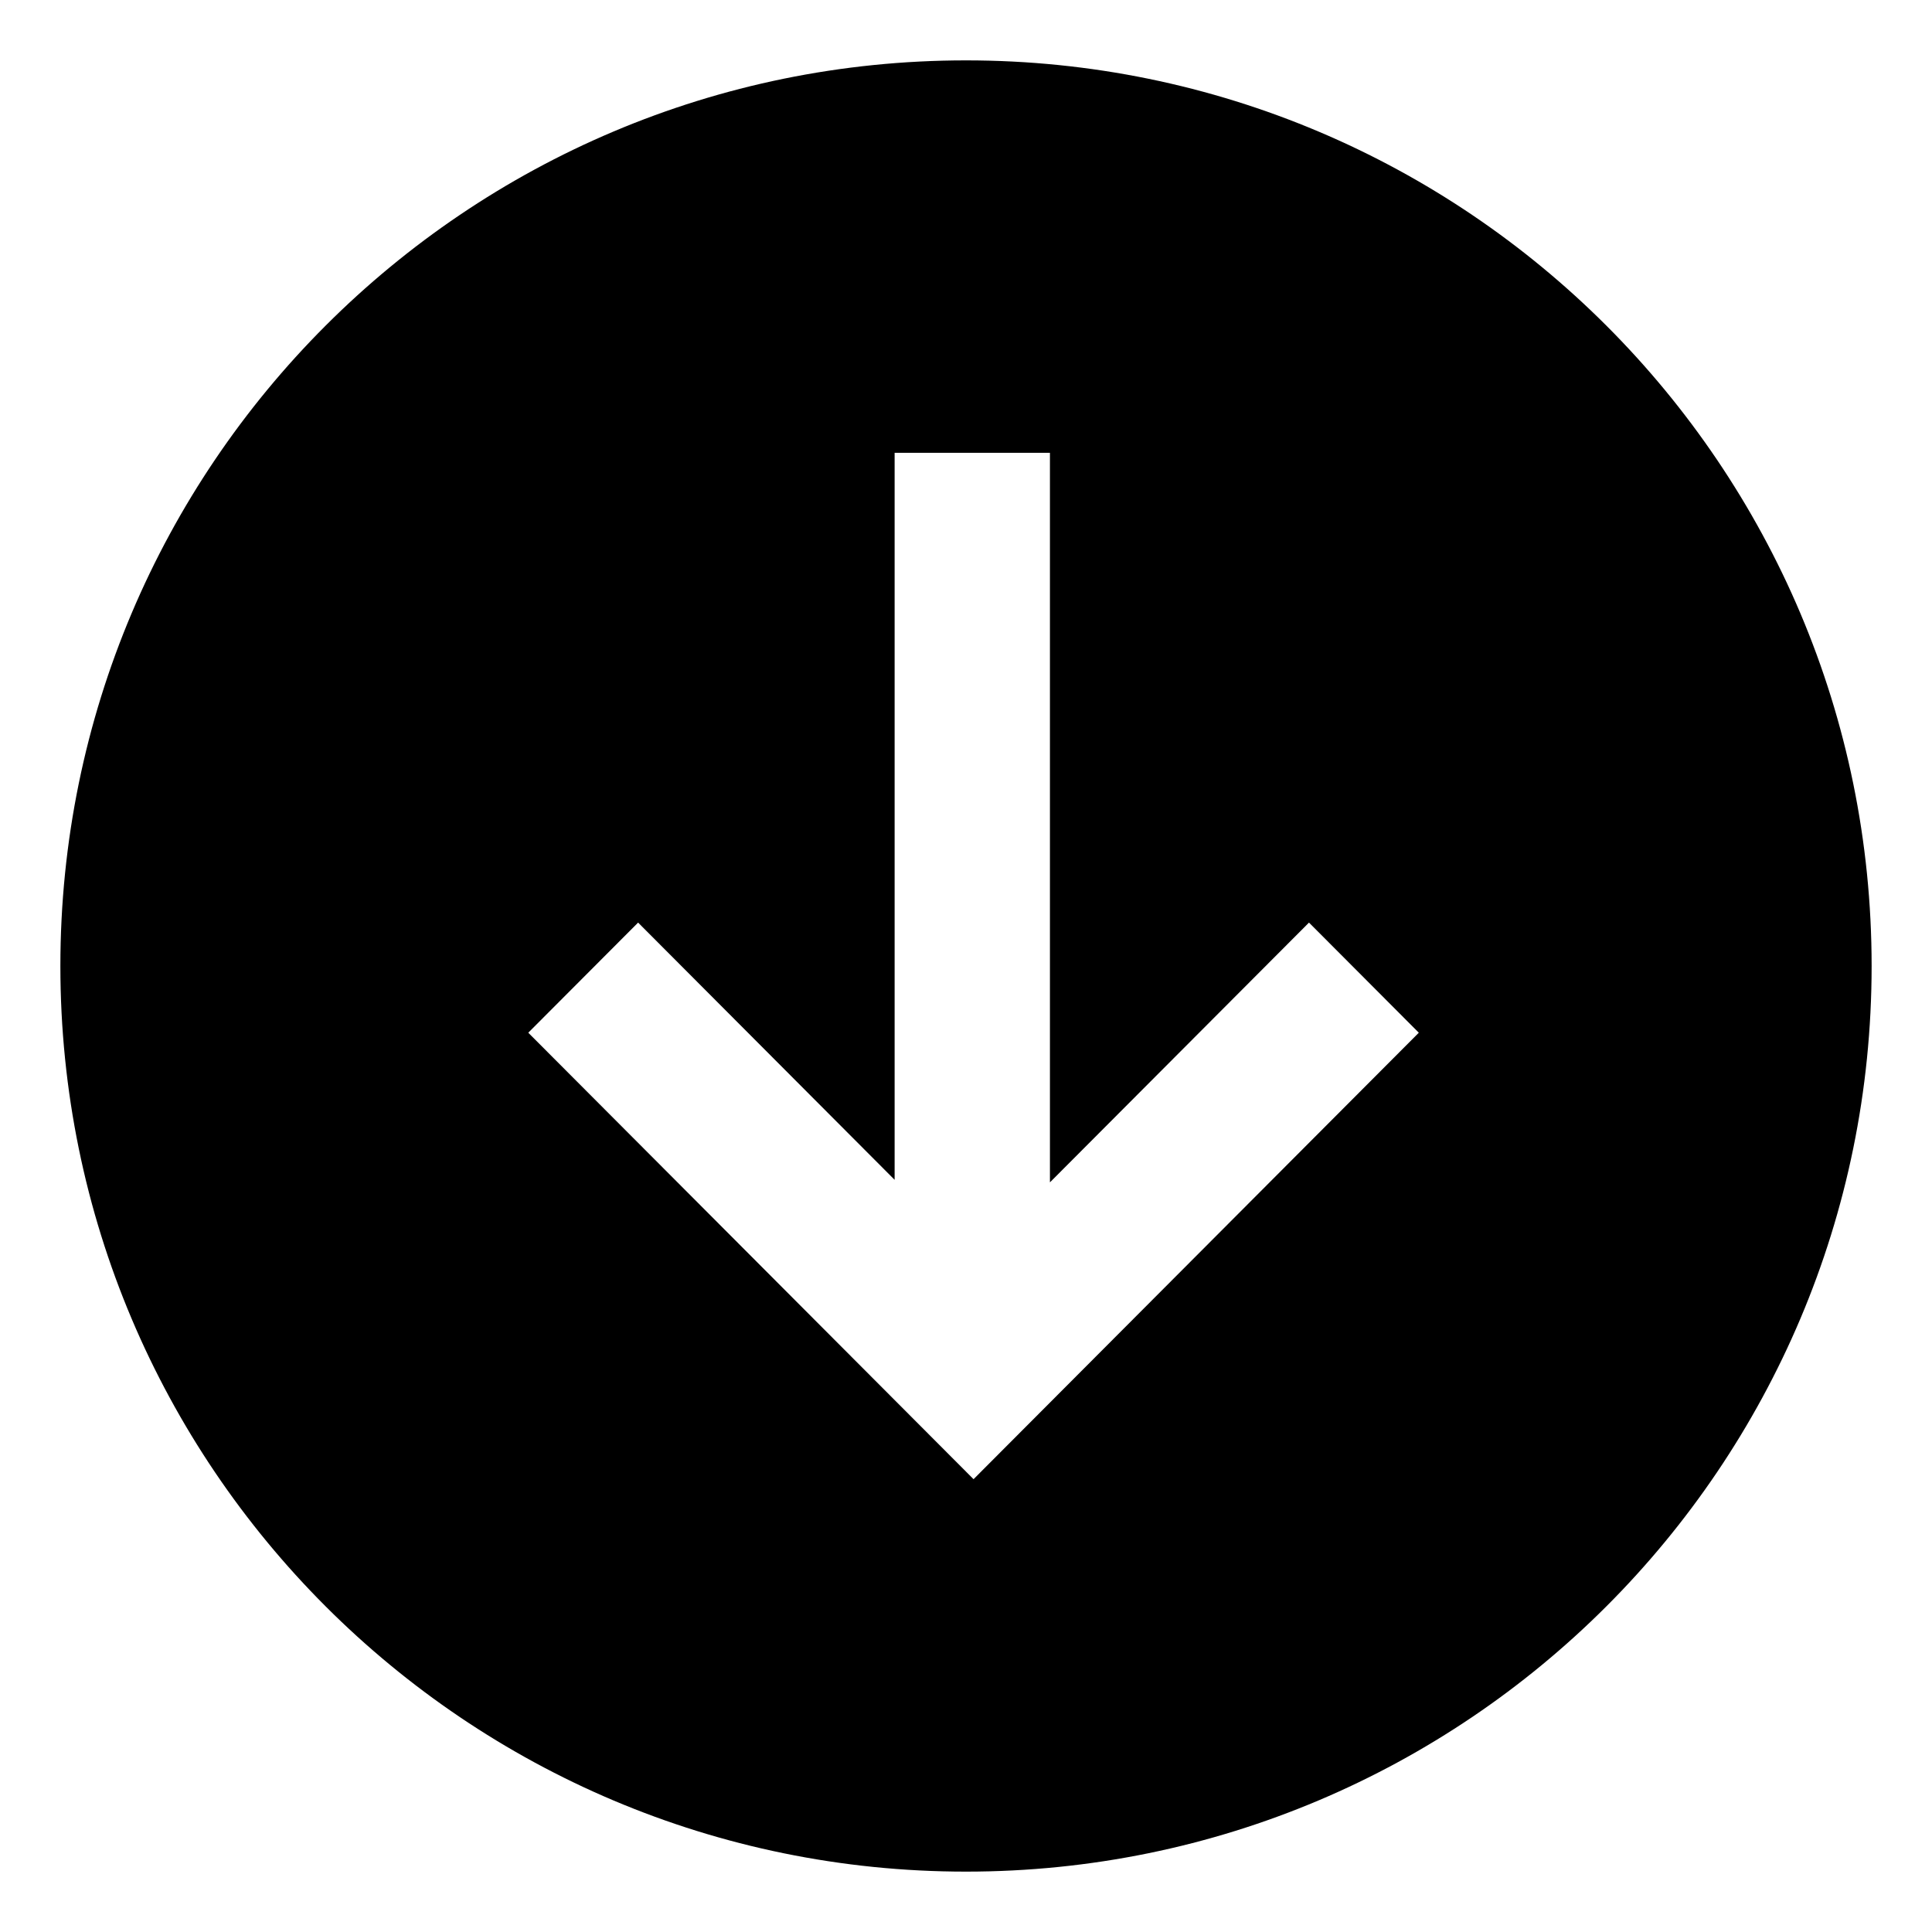 <svg width="128" height="128" xmlns="http://www.w3.org/2000/svg"><path d="M64 124C30.863 124 4 97.137 4 64S30.863 4 64 4s60 26.863 60 60-26.863 60-60 60zm5.561-45.666V30h-10.29v48.166L42.276 61.124 35 68.42 64.5 98 94 68.42l-7.276-7.296-17.163 17.21z" fill="#000" fill-rule="evenodd"/></svg>